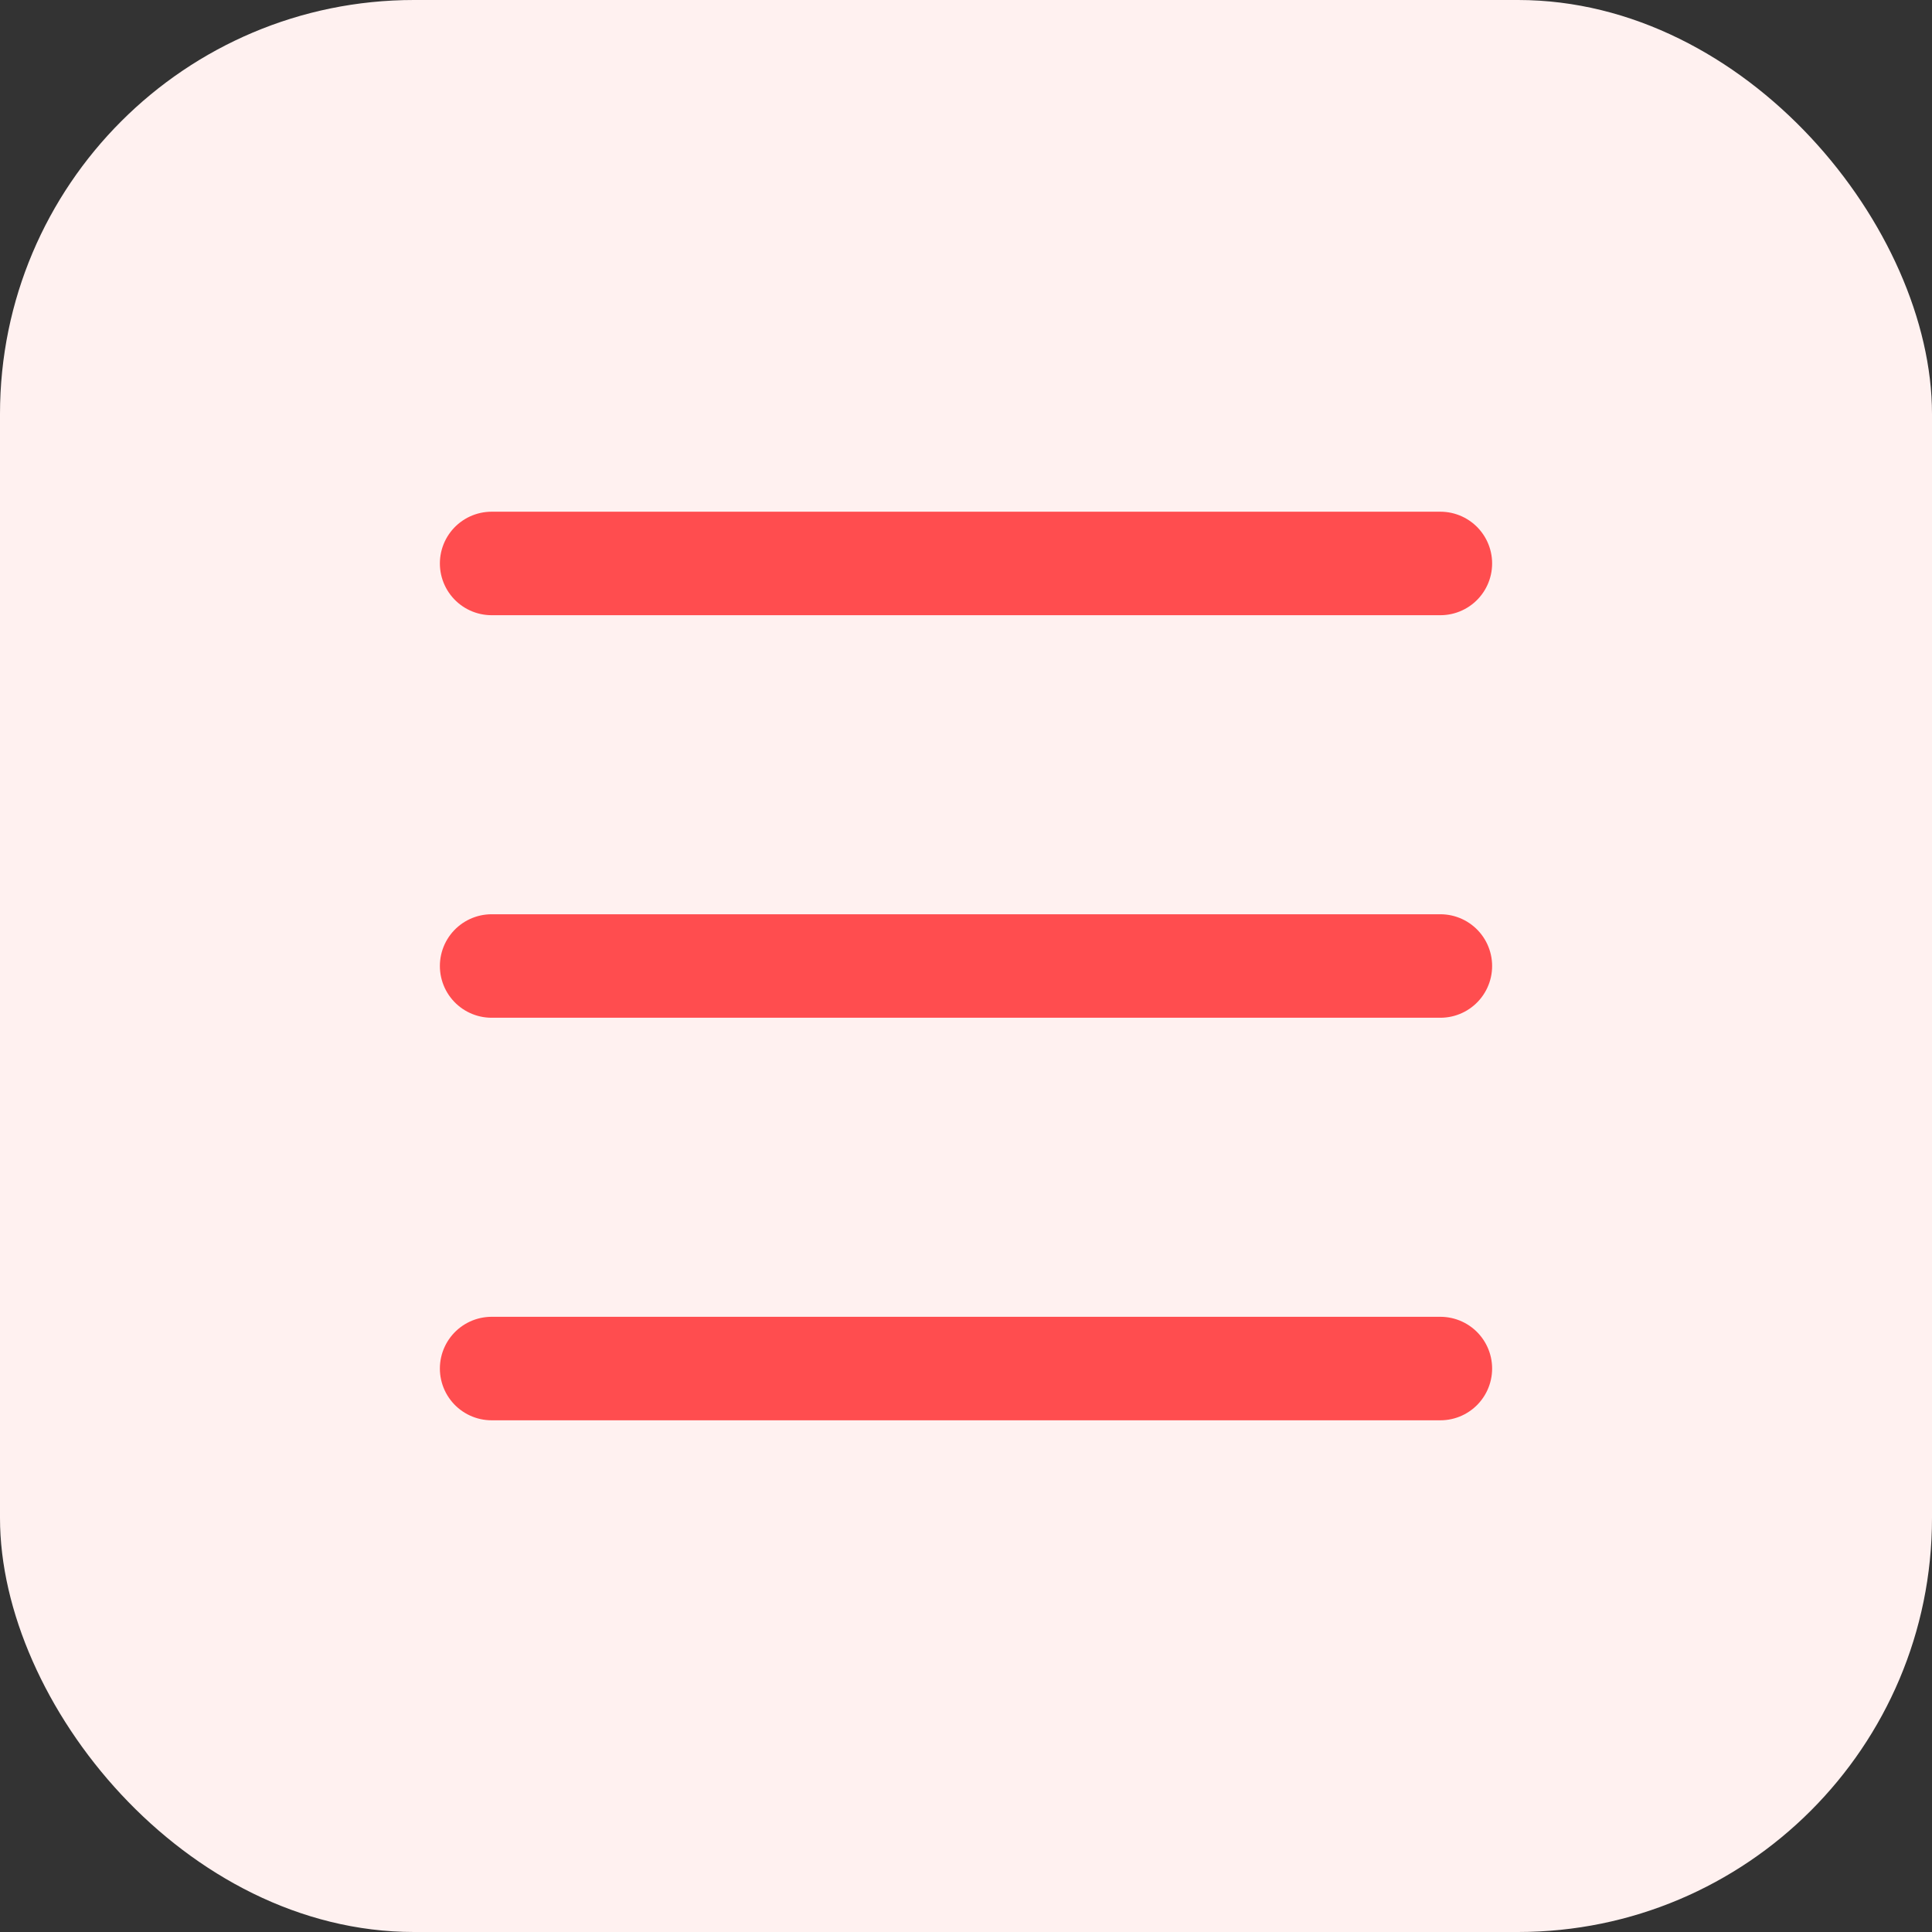 <svg width="28" height="28" viewBox="0 0 28 28" fill="none" xmlns="http://www.w3.org/2000/svg">
<rect x="0" y="0" width="28" height="28" fill="#333333" stroke="none"/>
<rect width="28" height="28" rx="6" fill="#FFF1F0"/>
<path d="M7.125 14H20.875" stroke="#FF4D4F" stroke-width="1.5" stroke-linecap="round" stroke-linejoin="round"/>
<path d="M7.125 8.166H20.875" stroke="#FF4D4F" stroke-width="1.5" stroke-linecap="round" stroke-linejoin="round"/>
<path d="M7.125 19.834H20.875" stroke="#FF4D4F" stroke-width="1.5" stroke-linecap="round" stroke-linejoin="round"/>
</svg>
